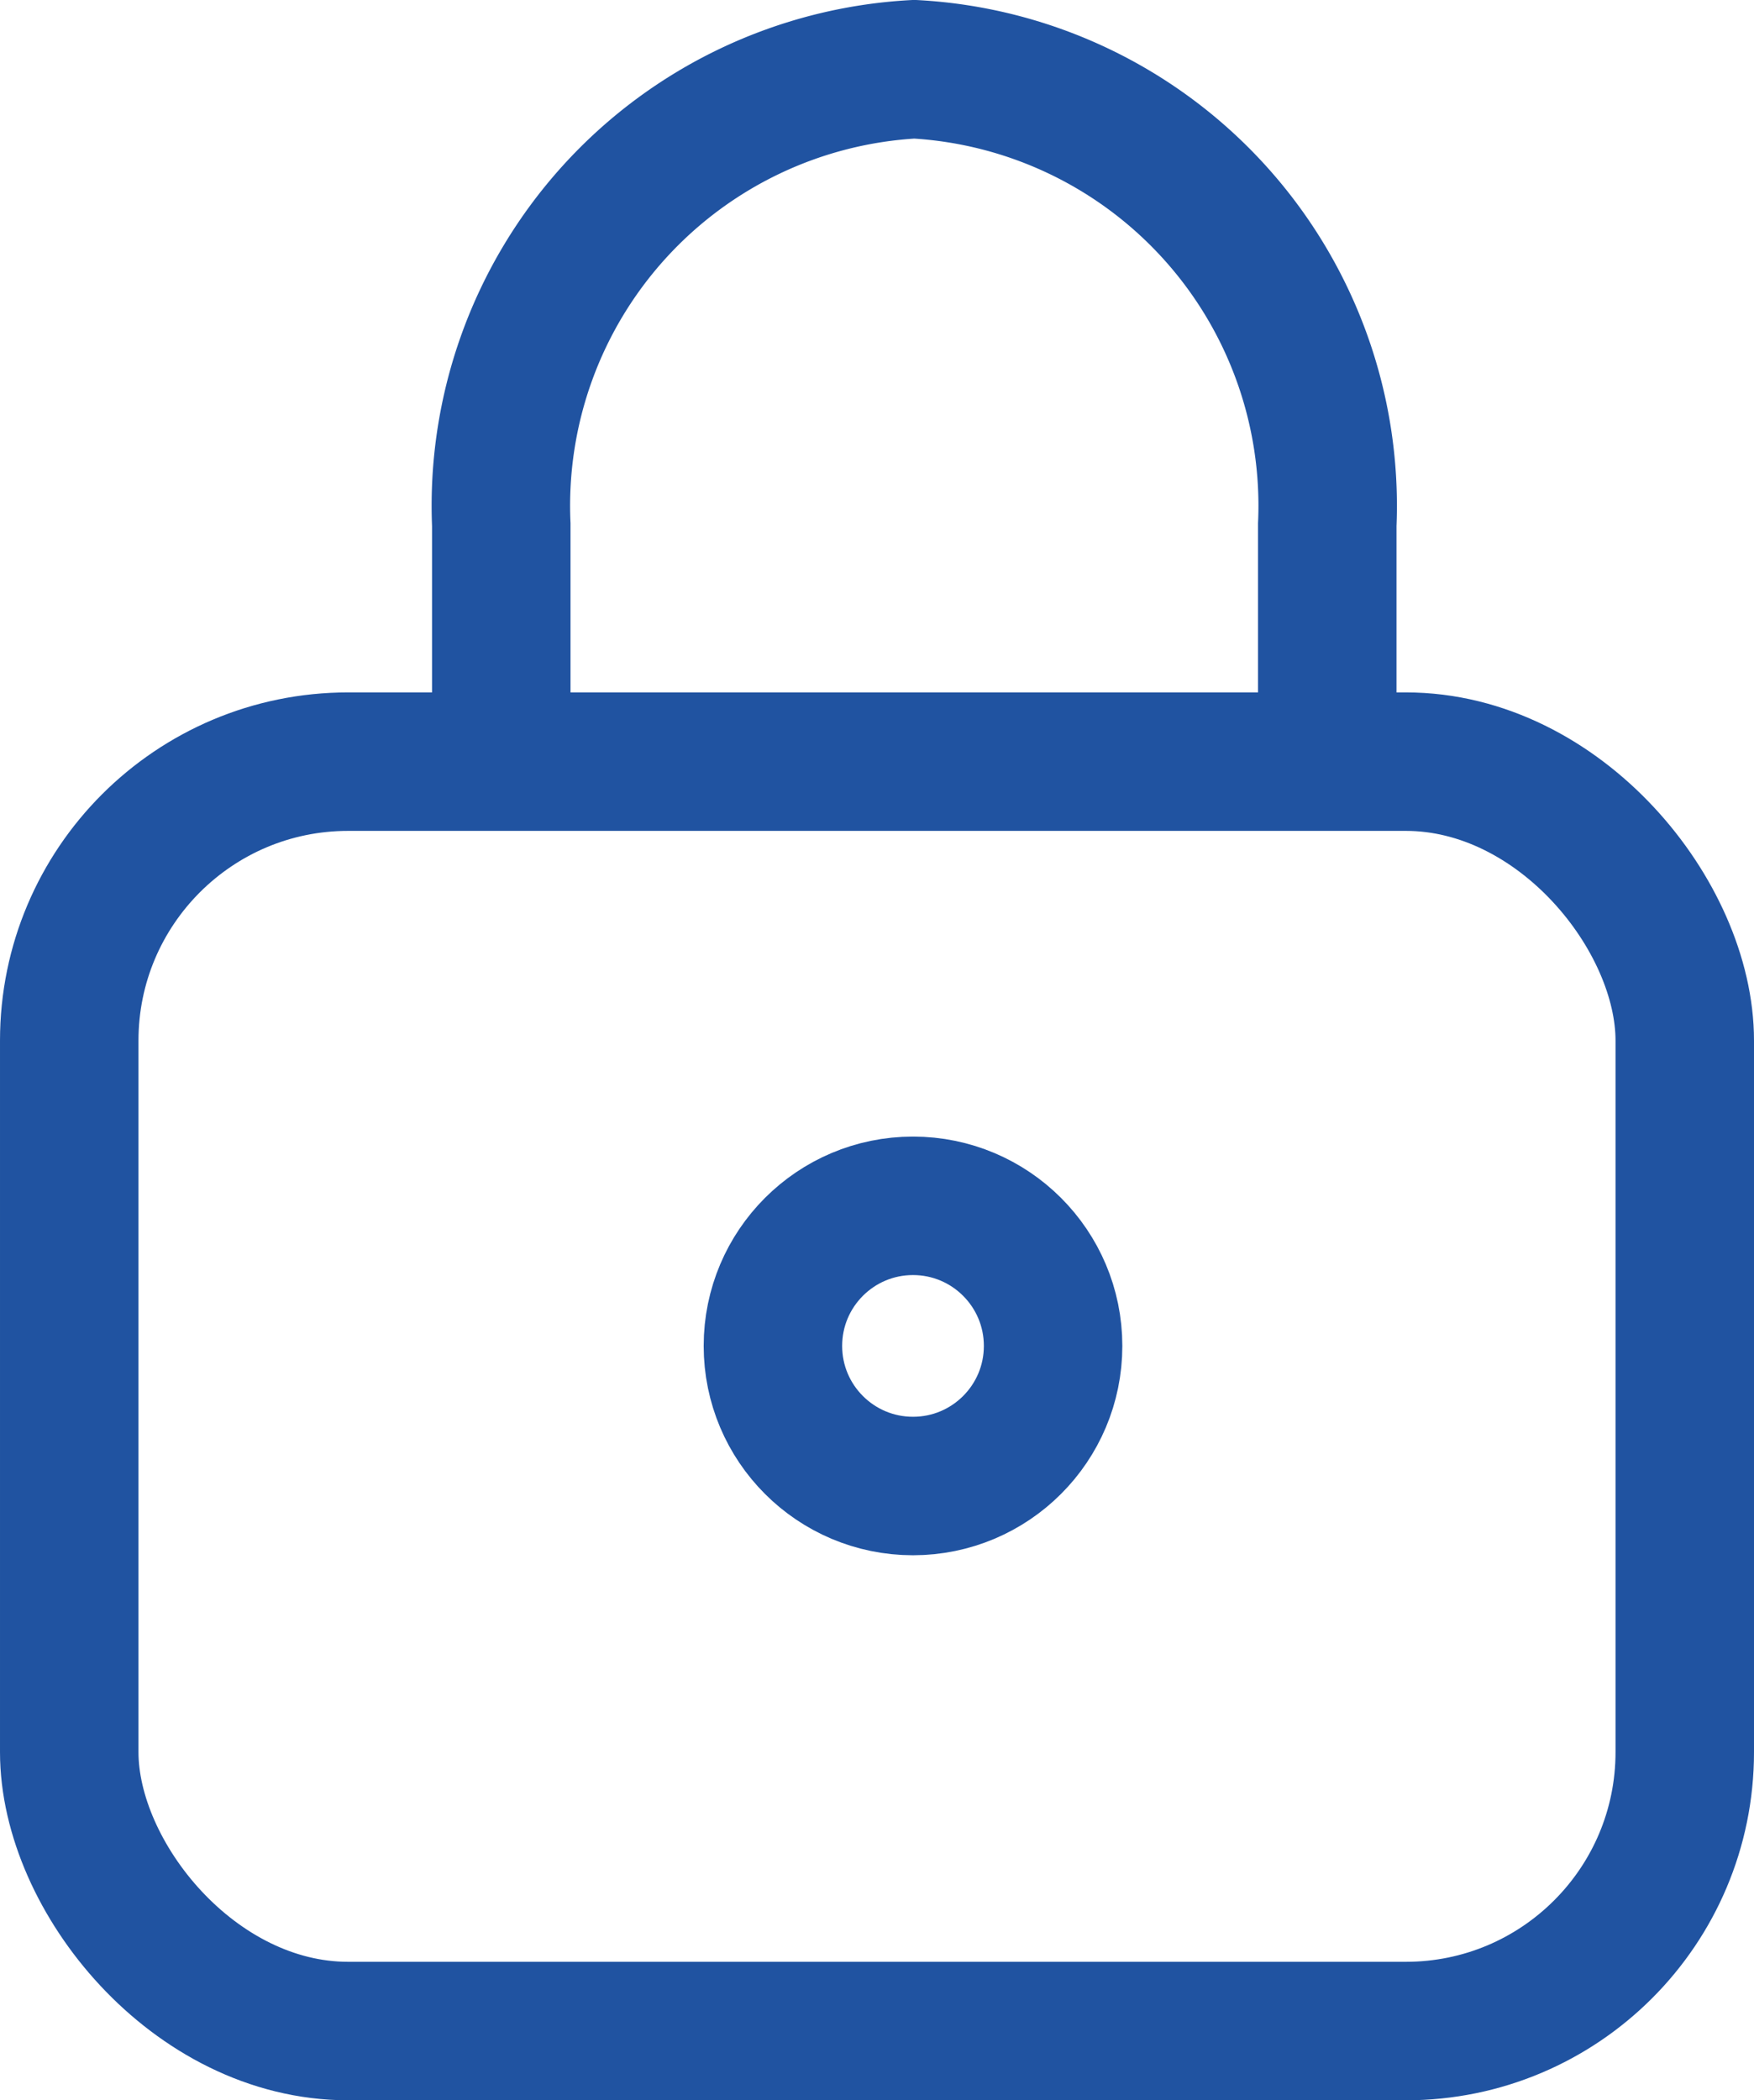 <svg xmlns="http://www.w3.org/2000/svg" width="15.2" height="18.2" viewBox="0 0 15.2 18.2">
  <g id="icon_pass" transform="translate(0.6 0.6)">
    <rect id="Rectangle_26" data-name="Rectangle 26" width="14" height="11" rx="2.417" transform="translate(0 6)" fill="none" stroke="#2053a1" stroke-miterlimit="10" stroke-width="1.2"/>
    <path id="Path_94" data-name="Path 94" d="M-1053.717,273.436v-1.99a3.788,3.788,0,0,0-3.579-3.946,3.788,3.788,0,0,0-3.579,3.946v1.99" transform="translate(1064.619 -267.5)" fill="none" stroke="#2053a1" stroke-miterlimit="10" stroke-width="1.2"/>
    <circle id="Ellipse_5" data-name="Ellipse 5" cx="1.214" cy="1.214" r="1.214" transform="translate(6.098 9.849)" fill="none" stroke="#2053a1" stroke-miterlimit="10" stroke-width="1.2"/>
  </g>
</svg>
